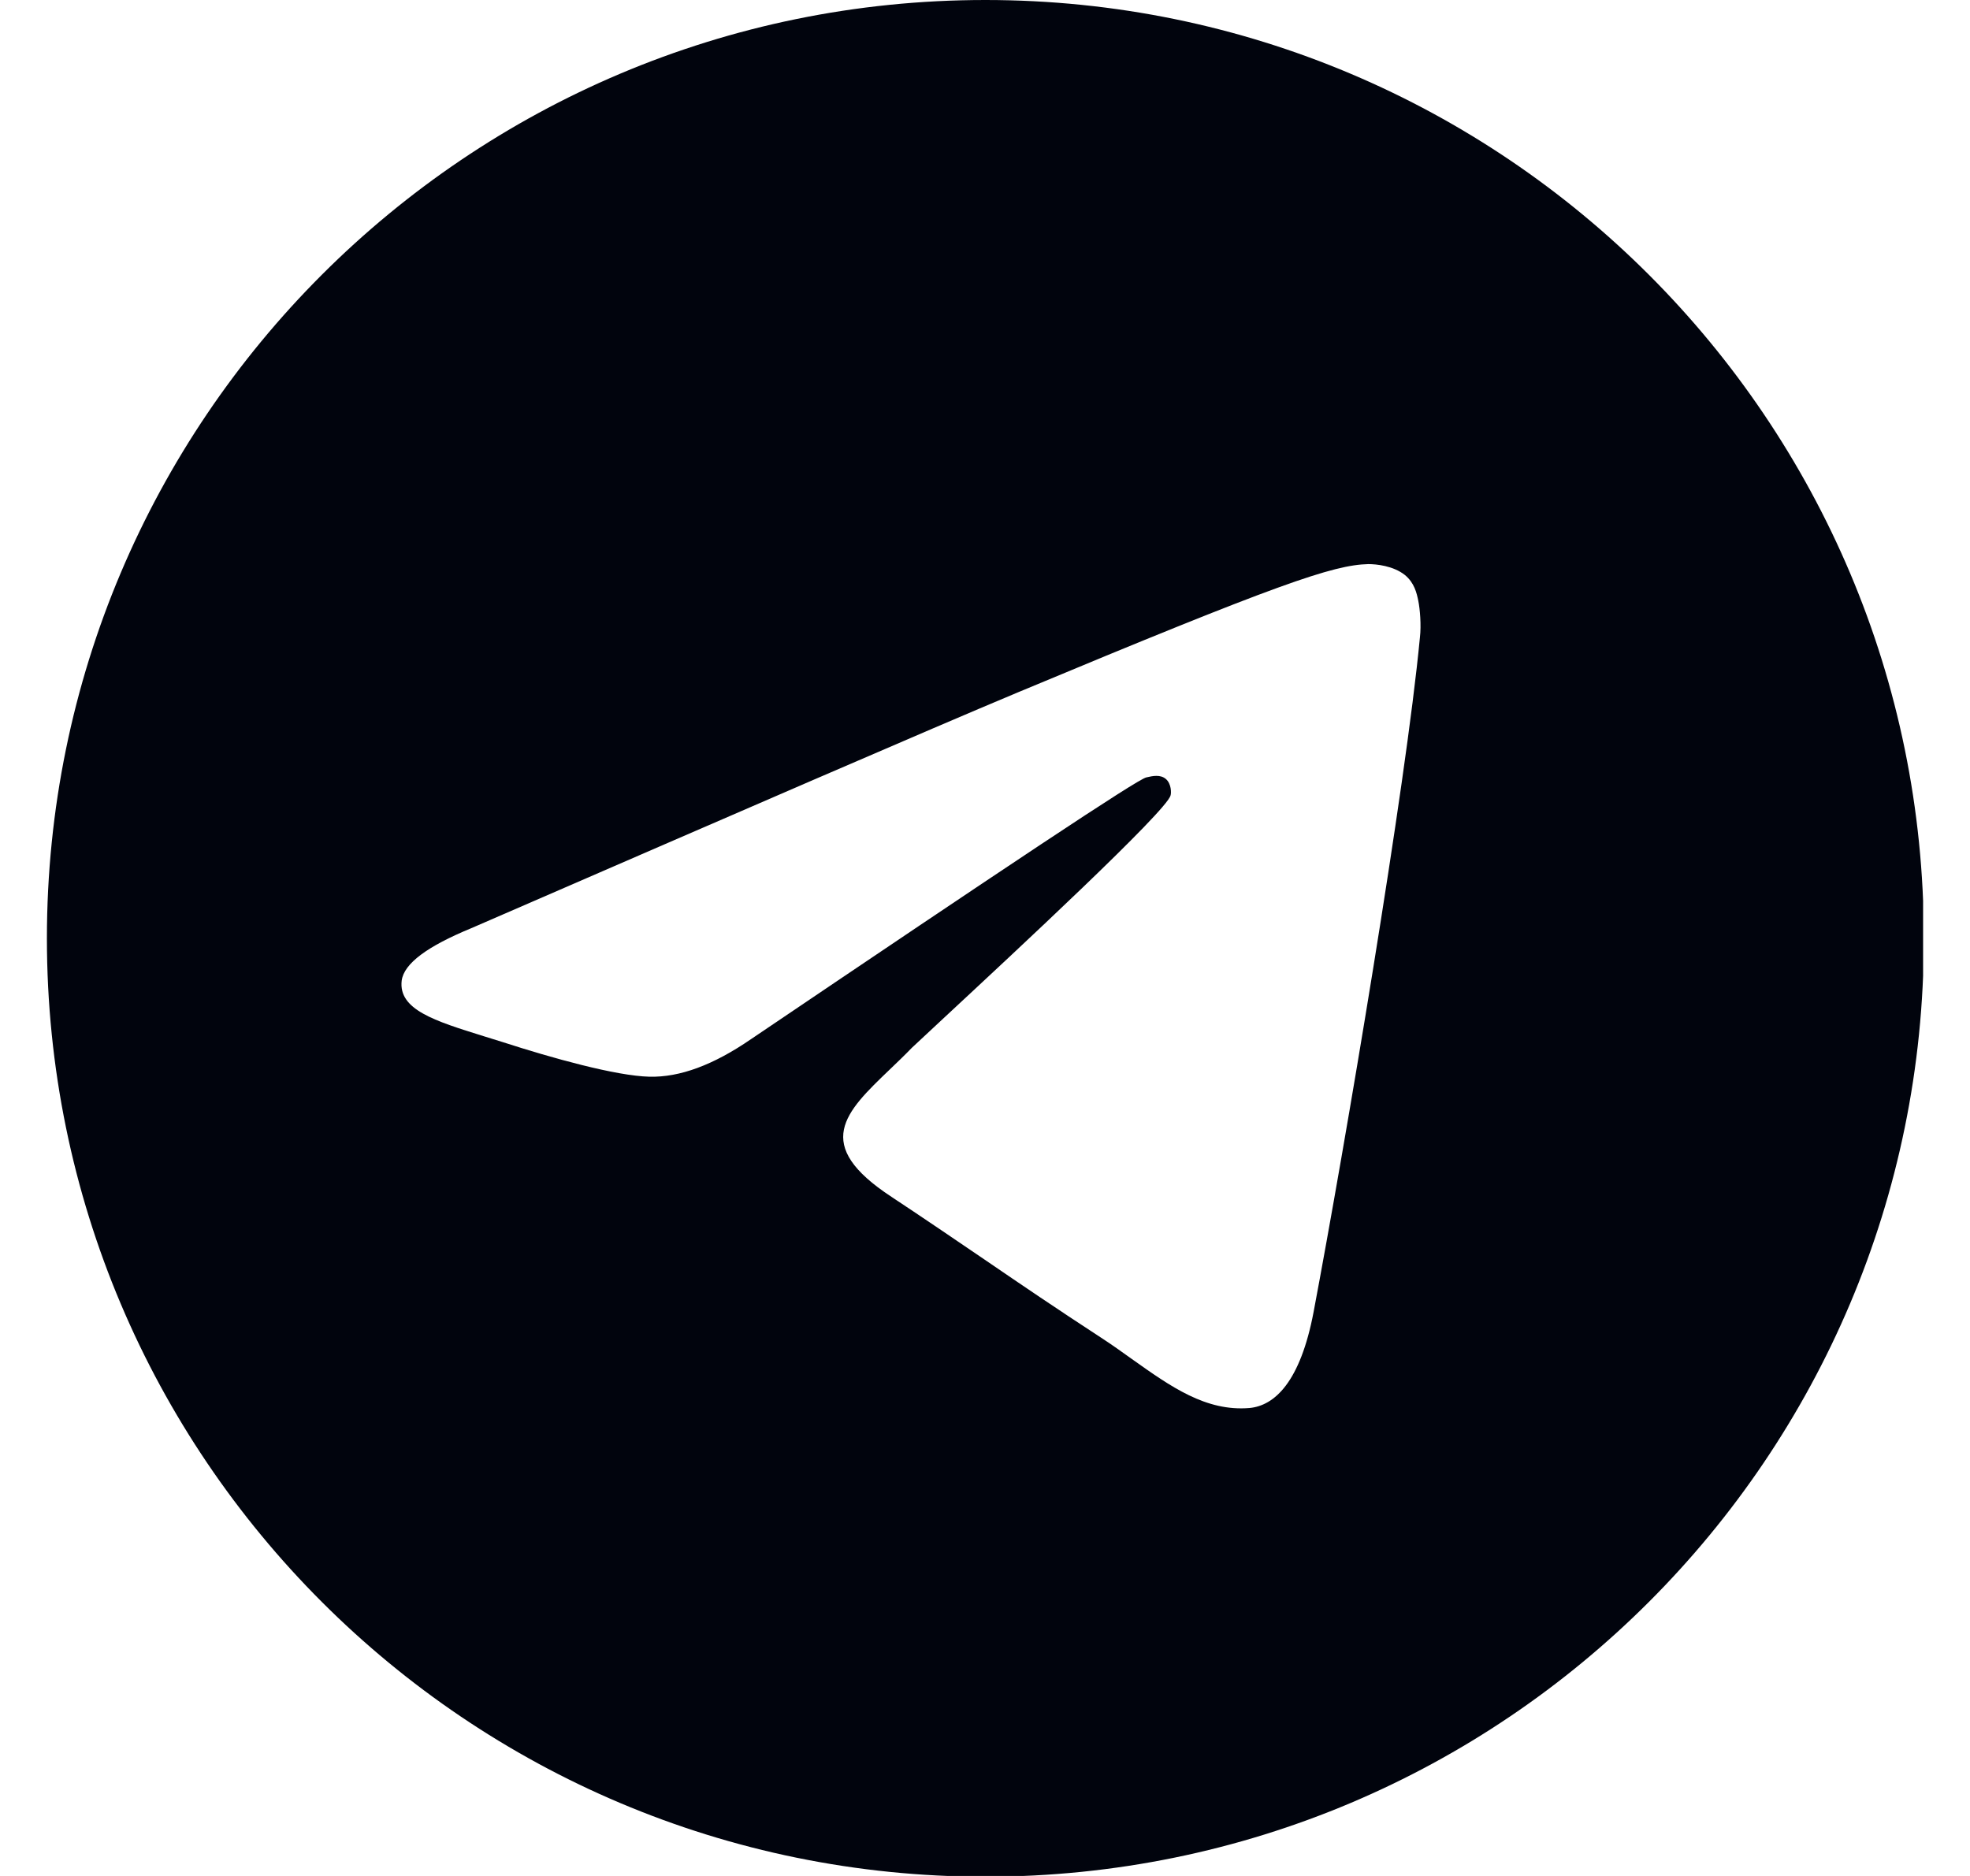<svg width="21" height="20" viewBox="0 0 21 20" fill="none" xmlns="http://www.w3.org/2000/svg">
<g clip-path="url(#clip0_75_10520)">
<path fill-rule="evenodd" clip-rule="evenodd" d="M20.508 10.004C20.508 15.529 16.029 20.008 10.504 20.008C4.979 20.008 0.5 15.529 0.5 10.004C0.5 4.479 4.979 0 10.504 0C16.029 0 20.508 4.479 20.508 10.004ZM10.854 7.38C9.879 7.788 7.939 8.63 5.023 9.896C4.557 10.088 4.307 10.271 4.282 10.454C4.245 10.764 4.633 10.884 5.156 11.047C5.223 11.068 5.293 11.089 5.365 11.112C5.881 11.279 6.564 11.47 6.922 11.479C7.247 11.487 7.605 11.354 8.005 11.079C10.729 9.238 12.129 8.305 12.22 8.288C12.287 8.272 12.37 8.255 12.428 8.305C12.487 8.355 12.487 8.455 12.478 8.48C12.439 8.645 10.813 10.154 10.074 10.841C9.884 11.017 9.752 11.14 9.721 11.17C9.643 11.251 9.563 11.327 9.487 11.4C9.009 11.858 8.65 12.201 9.505 12.761C9.893 13.018 10.206 13.232 10.515 13.442C10.888 13.697 11.254 13.946 11.737 14.261C11.851 14.335 11.96 14.413 12.066 14.489C12.481 14.784 12.855 15.05 13.32 15.011C13.586 14.986 13.861 14.736 14.003 13.986C14.336 12.22 14.986 8.38 15.136 6.797C15.152 6.664 15.136 6.489 15.119 6.406C15.102 6.322 15.077 6.214 14.977 6.131C14.852 6.031 14.669 6.014 14.586 6.014C14.211 6.023 13.628 6.222 10.854 7.38Z" fill="#01040D"/>
</g>
<defs>
<clipPath id="clip0_75_10520">
<rect width="20" height="20" fill="white" transform="translate(0.5)"/>
</clipPath>
</defs>
</svg>
